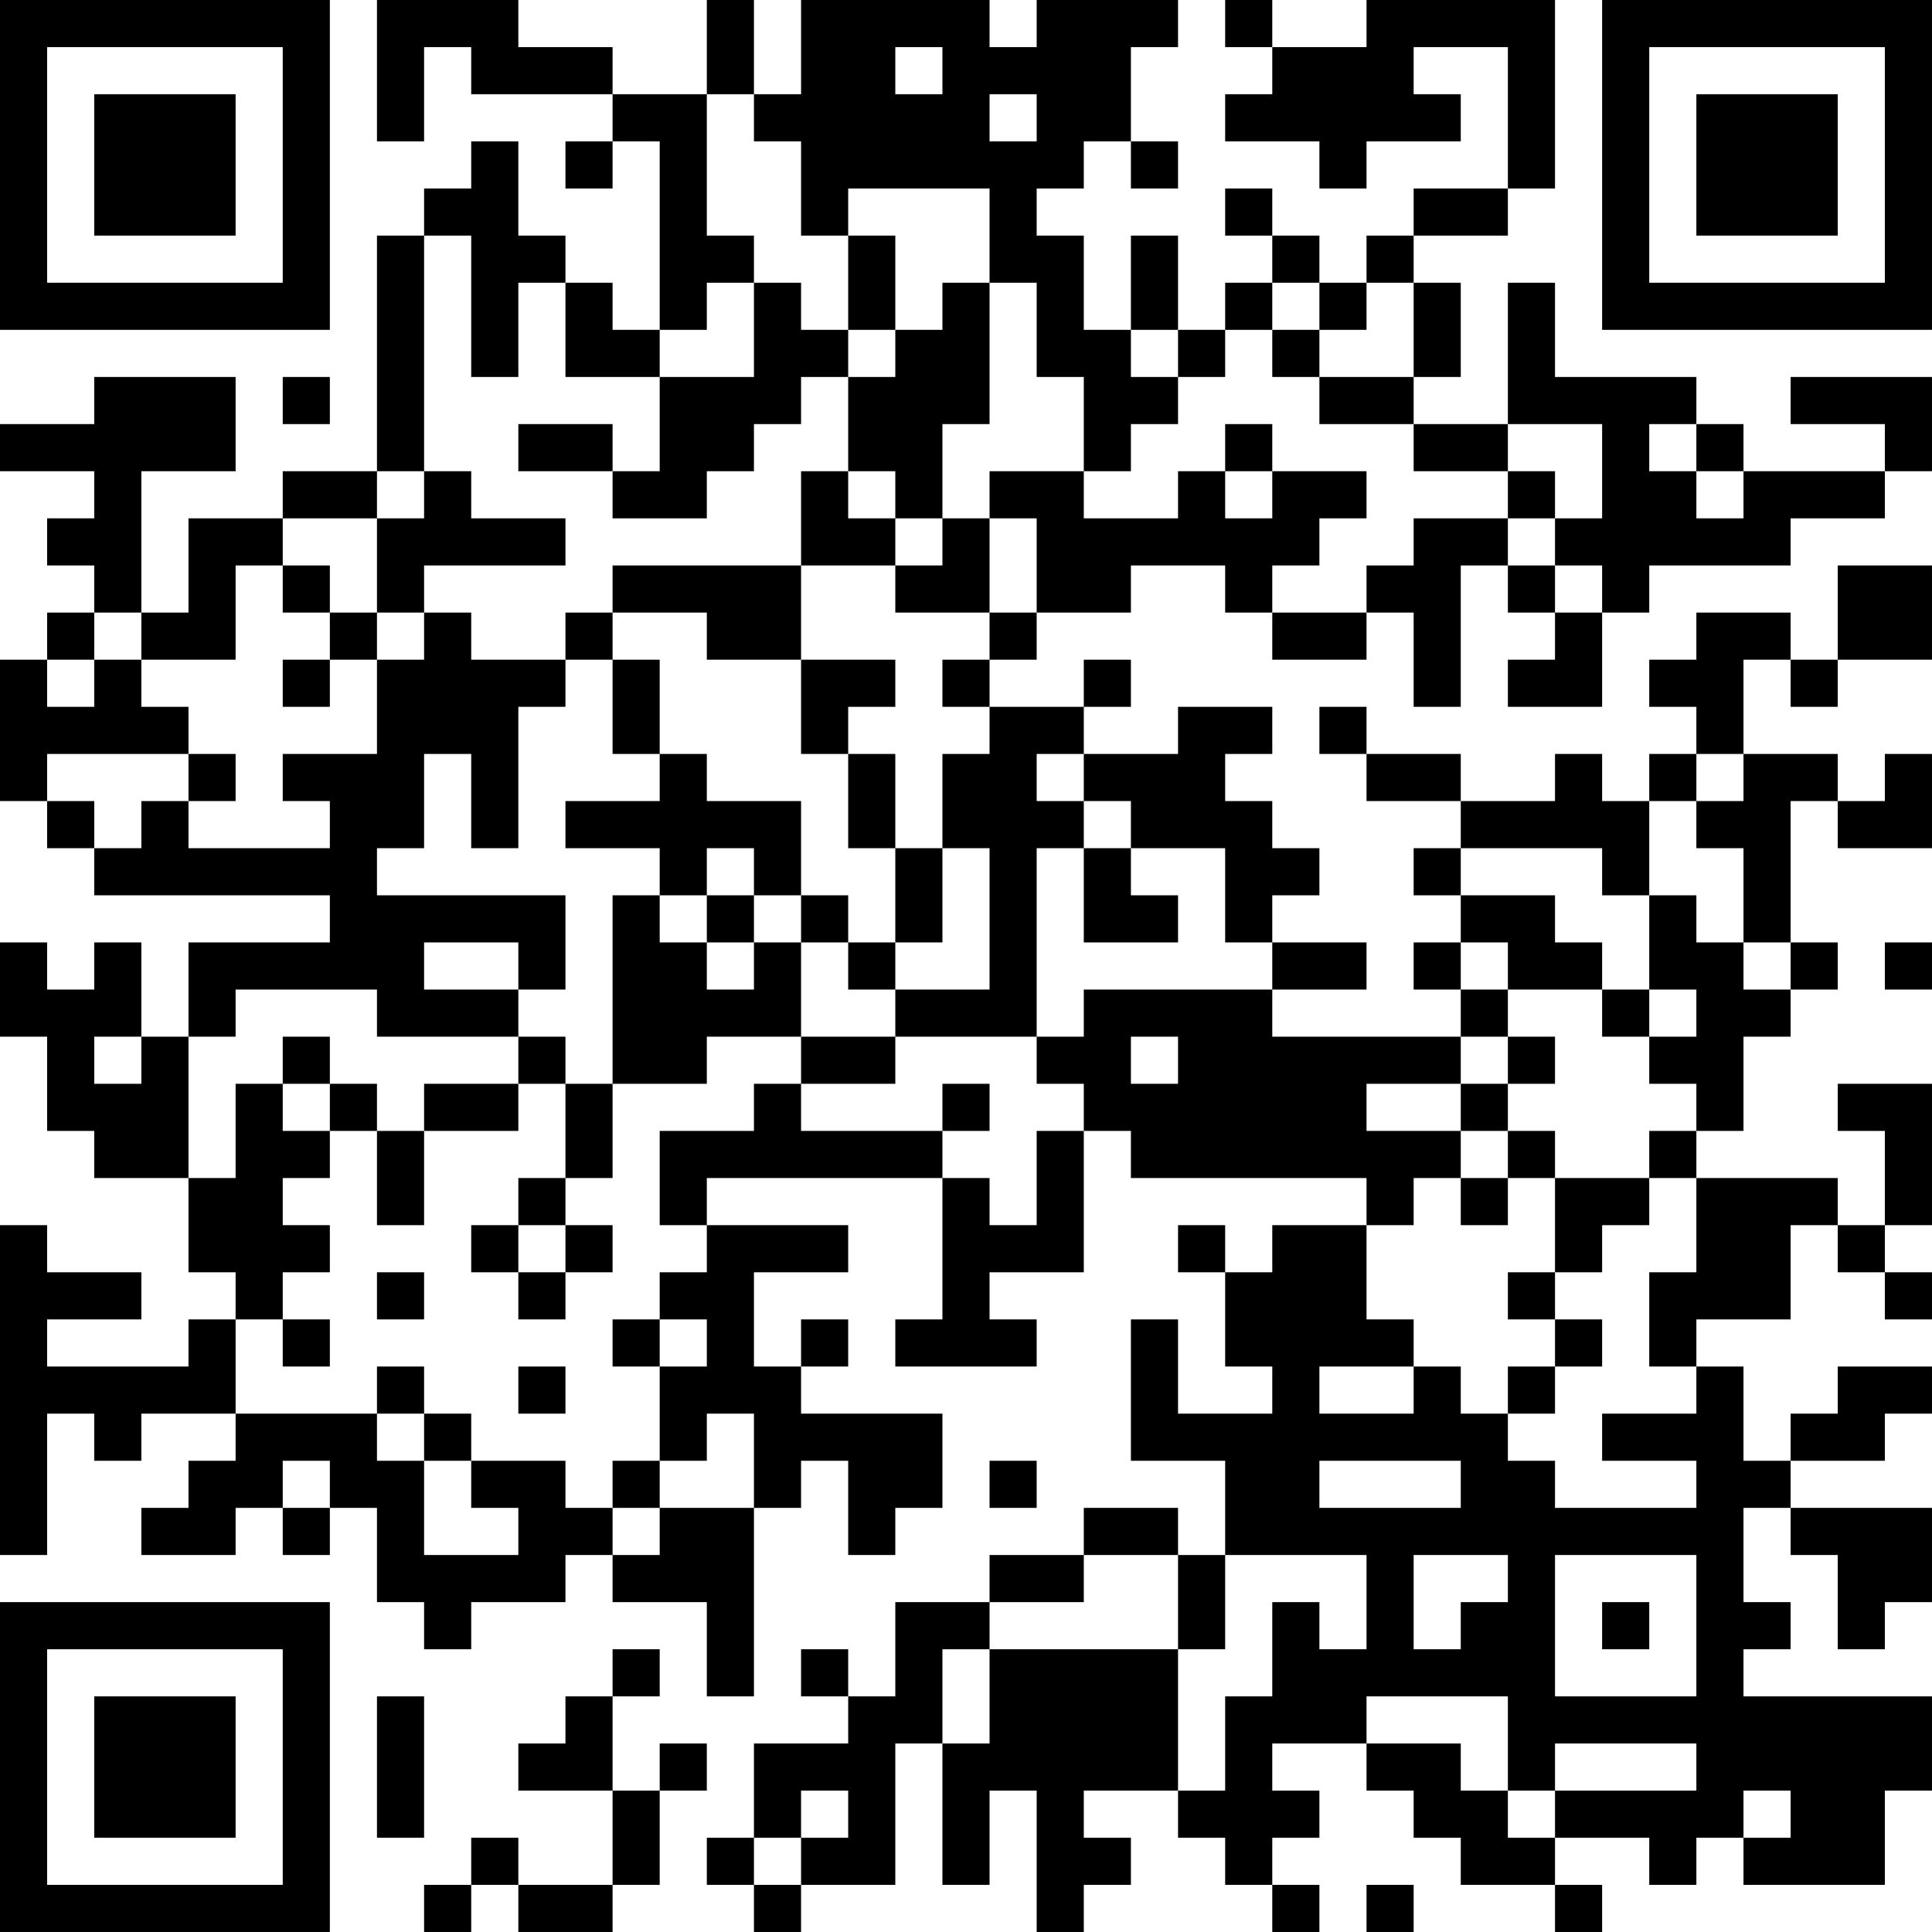 <?xml version="1.0" encoding="UTF-8"?>
<svg xmlns="http://www.w3.org/2000/svg" version="1.1" width="200" height="200" viewBox="0 0 200 200"><rect x="0" y="0" width="200" height="200" fill="#ffffff"/><g transform="scale(4.878)"><g transform="translate(0,0)"><path fill-rule="evenodd" d="M8 0L8 3L9 3L9 1L10 1L10 2L13 2L13 3L12 3L12 4L13 4L13 3L14 3L14 7L13 7L13 6L12 6L12 5L11 5L11 3L10 3L10 4L9 4L9 5L8 5L8 10L6 10L6 11L4 11L4 13L3 13L3 10L5 10L5 8L2 8L2 9L0 9L0 10L2 10L2 11L1 11L1 12L2 12L2 13L1 13L1 14L0 14L0 17L1 17L1 18L2 18L2 19L7 19L7 20L4 20L4 22L3 22L3 20L2 20L2 21L1 21L1 20L0 20L0 22L1 22L1 24L2 24L2 25L4 25L4 27L5 27L5 28L4 28L4 29L1 29L1 28L3 28L3 27L1 27L1 26L0 26L0 33L1 33L1 30L2 30L2 31L3 31L3 30L5 30L5 31L4 31L4 32L3 32L3 33L5 33L5 32L6 32L6 33L7 33L7 32L8 32L8 34L9 34L9 35L10 35L10 34L12 34L12 33L13 33L13 34L15 34L15 36L16 36L16 32L17 32L17 31L18 31L18 33L19 33L19 32L20 32L20 30L17 30L17 29L18 29L18 28L17 28L17 29L16 29L16 27L18 27L18 26L15 26L15 25L20 25L20 28L19 28L19 29L22 29L22 28L21 28L21 27L23 27L23 24L24 24L24 25L29 25L29 26L27 26L27 27L26 27L26 26L25 26L25 27L26 27L26 29L27 29L27 30L25 30L25 28L24 28L24 31L26 31L26 33L25 33L25 32L23 32L23 33L21 33L21 34L19 34L19 36L18 36L18 35L17 35L17 36L18 36L18 37L16 37L16 39L15 39L15 40L16 40L16 41L17 41L17 40L19 40L19 37L20 37L20 40L21 40L21 38L22 38L22 41L23 41L23 40L24 40L24 39L23 39L23 38L25 38L25 39L26 39L26 40L27 40L27 41L28 41L28 40L27 40L27 39L28 39L28 38L27 38L27 37L29 37L29 38L30 38L30 39L31 39L31 40L33 40L33 41L34 41L34 40L33 40L33 39L35 39L35 40L36 40L36 39L37 39L37 40L40 40L40 38L41 38L41 36L37 36L37 35L38 35L38 34L37 34L37 32L38 32L38 33L39 33L39 35L40 35L40 34L41 34L41 32L38 32L38 31L40 31L40 30L41 30L41 29L39 29L39 30L38 30L38 31L37 31L37 29L36 29L36 28L38 28L38 26L39 26L39 27L40 27L40 28L41 28L41 27L40 27L40 26L41 26L41 23L39 23L39 24L40 24L40 26L39 26L39 25L36 25L36 24L37 24L37 22L38 22L38 21L39 21L39 20L38 20L38 17L39 17L39 18L41 18L41 16L40 16L40 17L39 17L39 16L37 16L37 14L38 14L38 15L39 15L39 14L41 14L41 12L39 12L39 14L38 14L38 13L36 13L36 14L35 14L35 15L36 15L36 16L35 16L35 17L34 17L34 16L33 16L33 17L31 17L31 16L29 16L29 15L28 15L28 16L29 16L29 17L31 17L31 18L30 18L30 19L31 19L31 20L30 20L30 21L31 21L31 22L27 22L27 21L29 21L29 20L27 20L27 19L28 19L28 18L27 18L27 17L26 17L26 16L27 16L27 15L25 15L25 16L23 16L23 15L24 15L24 14L23 14L23 15L21 15L21 14L22 14L22 13L24 13L24 12L26 12L26 13L27 13L27 14L29 14L29 13L30 13L30 15L31 15L31 12L32 12L32 13L33 13L33 14L32 14L32 15L34 15L34 13L35 13L35 12L38 12L38 11L40 11L40 10L41 10L41 8L38 8L38 9L40 9L40 10L37 10L37 9L36 9L36 8L33 8L33 6L32 6L32 9L30 9L30 8L31 8L31 6L30 6L30 5L32 5L32 4L33 4L33 0L29 0L29 1L27 1L27 0L26 0L26 1L27 1L27 2L26 2L26 3L28 3L28 4L29 4L29 3L31 3L31 2L30 2L30 1L32 1L32 4L30 4L30 5L29 5L29 6L28 6L28 5L27 5L27 4L26 4L26 5L27 5L27 6L26 6L26 7L25 7L25 5L24 5L24 7L23 7L23 5L22 5L22 4L23 4L23 3L24 3L24 4L25 4L25 3L24 3L24 1L25 1L25 0L22 0L22 1L21 1L21 0L17 0L17 2L16 2L16 0L15 0L15 2L13 2L13 1L11 1L11 0ZM19 1L19 2L20 2L20 1ZM15 2L15 5L16 5L16 6L15 6L15 7L14 7L14 8L12 8L12 6L11 6L11 8L10 8L10 5L9 5L9 10L8 10L8 11L6 11L6 12L5 12L5 14L3 14L3 13L2 13L2 14L1 14L1 15L2 15L2 14L3 14L3 15L4 15L4 16L1 16L1 17L2 17L2 18L3 18L3 17L4 17L4 18L7 18L7 17L6 17L6 16L8 16L8 14L9 14L9 13L10 13L10 14L12 14L12 15L11 15L11 18L10 18L10 16L9 16L9 18L8 18L8 19L12 19L12 21L11 21L11 20L9 20L9 21L11 21L11 22L8 22L8 21L5 21L5 22L4 22L4 25L5 25L5 23L6 23L6 24L7 24L7 25L6 25L6 26L7 26L7 27L6 27L6 28L5 28L5 30L8 30L8 31L9 31L9 33L11 33L11 32L10 32L10 31L12 31L12 32L13 32L13 33L14 33L14 32L16 32L16 30L15 30L15 31L14 31L14 29L15 29L15 28L14 28L14 27L15 27L15 26L14 26L14 24L16 24L16 23L17 23L17 24L20 24L20 25L21 25L21 26L22 26L22 24L23 24L23 23L22 23L22 22L23 22L23 21L27 21L27 20L26 20L26 18L24 18L24 17L23 17L23 16L22 16L22 17L23 17L23 18L22 18L22 22L19 22L19 21L21 21L21 18L20 18L20 16L21 16L21 15L20 15L20 14L21 14L21 13L22 13L22 11L21 11L21 10L23 10L23 11L25 11L25 10L26 10L26 11L27 11L27 10L29 10L29 11L28 11L28 12L27 12L27 13L29 13L29 12L30 12L30 11L32 11L32 12L33 12L33 13L34 13L34 12L33 12L33 11L34 11L34 9L32 9L32 10L30 10L30 9L28 9L28 8L30 8L30 6L29 6L29 7L28 7L28 6L27 6L27 7L26 7L26 8L25 8L25 7L24 7L24 8L25 8L25 9L24 9L24 10L23 10L23 8L22 8L22 6L21 6L21 4L18 4L18 5L17 5L17 3L16 3L16 2ZM21 2L21 3L22 3L22 2ZM18 5L18 7L17 7L17 6L16 6L16 8L14 8L14 10L13 10L13 9L11 9L11 10L13 10L13 11L15 11L15 10L16 10L16 9L17 9L17 8L18 8L18 10L17 10L17 12L13 12L13 13L12 13L12 14L13 14L13 16L14 16L14 17L12 17L12 18L14 18L14 19L13 19L13 23L12 23L12 22L11 22L11 23L9 23L9 24L8 24L8 23L7 23L7 22L6 22L6 23L7 23L7 24L8 24L8 26L9 26L9 24L11 24L11 23L12 23L12 25L11 25L11 26L10 26L10 27L11 27L11 28L12 28L12 27L13 27L13 26L12 26L12 25L13 25L13 23L15 23L15 22L17 22L17 23L19 23L19 22L17 22L17 20L18 20L18 21L19 21L19 20L20 20L20 18L19 18L19 16L18 16L18 15L19 15L19 14L17 14L17 12L19 12L19 13L21 13L21 11L20 11L20 9L21 9L21 6L20 6L20 7L19 7L19 5ZM18 7L18 8L19 8L19 7ZM27 7L27 8L28 8L28 7ZM6 8L6 9L7 9L7 8ZM26 9L26 10L27 10L27 9ZM35 9L35 10L36 10L36 11L37 11L37 10L36 10L36 9ZM9 10L9 11L8 11L8 13L7 13L7 12L6 12L6 13L7 13L7 14L6 14L6 15L7 15L7 14L8 14L8 13L9 13L9 12L12 12L12 11L10 11L10 10ZM18 10L18 11L19 11L19 12L20 12L20 11L19 11L19 10ZM32 10L32 11L33 11L33 10ZM13 13L13 14L14 14L14 16L15 16L15 17L17 17L17 19L16 19L16 18L15 18L15 19L14 19L14 20L15 20L15 21L16 21L16 20L17 20L17 19L18 19L18 20L19 20L19 18L18 18L18 16L17 16L17 14L15 14L15 13ZM4 16L4 17L5 17L5 16ZM36 16L36 17L35 17L35 19L34 19L34 18L31 18L31 19L33 19L33 20L34 20L34 21L32 21L32 20L31 20L31 21L32 21L32 22L31 22L31 23L29 23L29 24L31 24L31 25L30 25L30 26L29 26L29 28L30 28L30 29L28 29L28 30L30 30L30 29L31 29L31 30L32 30L32 31L33 31L33 32L36 32L36 31L34 31L34 30L36 30L36 29L35 29L35 27L36 27L36 25L35 25L35 24L36 24L36 23L35 23L35 22L36 22L36 21L35 21L35 19L36 19L36 20L37 20L37 21L38 21L38 20L37 20L37 18L36 18L36 17L37 17L37 16ZM23 18L23 20L25 20L25 19L24 19L24 18ZM15 19L15 20L16 20L16 19ZM40 20L40 21L41 21L41 20ZM34 21L34 22L35 22L35 21ZM2 22L2 23L3 23L3 22ZM24 22L24 23L25 23L25 22ZM32 22L32 23L31 23L31 24L32 24L32 25L31 25L31 26L32 26L32 25L33 25L33 27L32 27L32 28L33 28L33 29L32 29L32 30L33 30L33 29L34 29L34 28L33 28L33 27L34 27L34 26L35 26L35 25L33 25L33 24L32 24L32 23L33 23L33 22ZM20 23L20 24L21 24L21 23ZM11 26L11 27L12 27L12 26ZM8 27L8 28L9 28L9 27ZM6 28L6 29L7 29L7 28ZM13 28L13 29L14 29L14 28ZM8 29L8 30L9 30L9 31L10 31L10 30L9 30L9 29ZM11 29L11 30L12 30L12 29ZM6 31L6 32L7 32L7 31ZM13 31L13 32L14 32L14 31ZM21 31L21 32L22 32L22 31ZM28 31L28 32L31 32L31 31ZM23 33L23 34L21 34L21 35L20 35L20 37L21 37L21 35L25 35L25 38L26 38L26 36L27 36L27 34L28 34L28 35L29 35L29 33L26 33L26 35L25 35L25 33ZM30 33L30 35L31 35L31 34L32 34L32 33ZM33 33L33 36L36 36L36 33ZM34 34L34 35L35 35L35 34ZM13 35L13 36L12 36L12 37L11 37L11 38L13 38L13 40L11 40L11 39L10 39L10 40L9 40L9 41L10 41L10 40L11 40L11 41L13 41L13 40L14 40L14 38L15 38L15 37L14 37L14 38L13 38L13 36L14 36L14 35ZM8 36L8 39L9 39L9 36ZM29 36L29 37L31 37L31 38L32 38L32 39L33 39L33 38L36 38L36 37L33 37L33 38L32 38L32 36ZM17 38L17 39L16 39L16 40L17 40L17 39L18 39L18 38ZM37 38L37 39L38 39L38 38ZM29 40L29 41L30 41L30 40ZM0 0L0 7L7 7L7 0ZM1 1L1 6L6 6L6 1ZM2 2L2 5L5 5L5 2ZM34 0L34 7L41 7L41 0ZM35 1L35 6L40 6L40 1ZM36 2L36 5L39 5L39 2ZM0 34L0 41L7 41L7 34ZM1 35L1 40L6 40L6 35ZM2 36L2 39L5 39L5 36Z" fill="#000000"/></g></g></svg>
